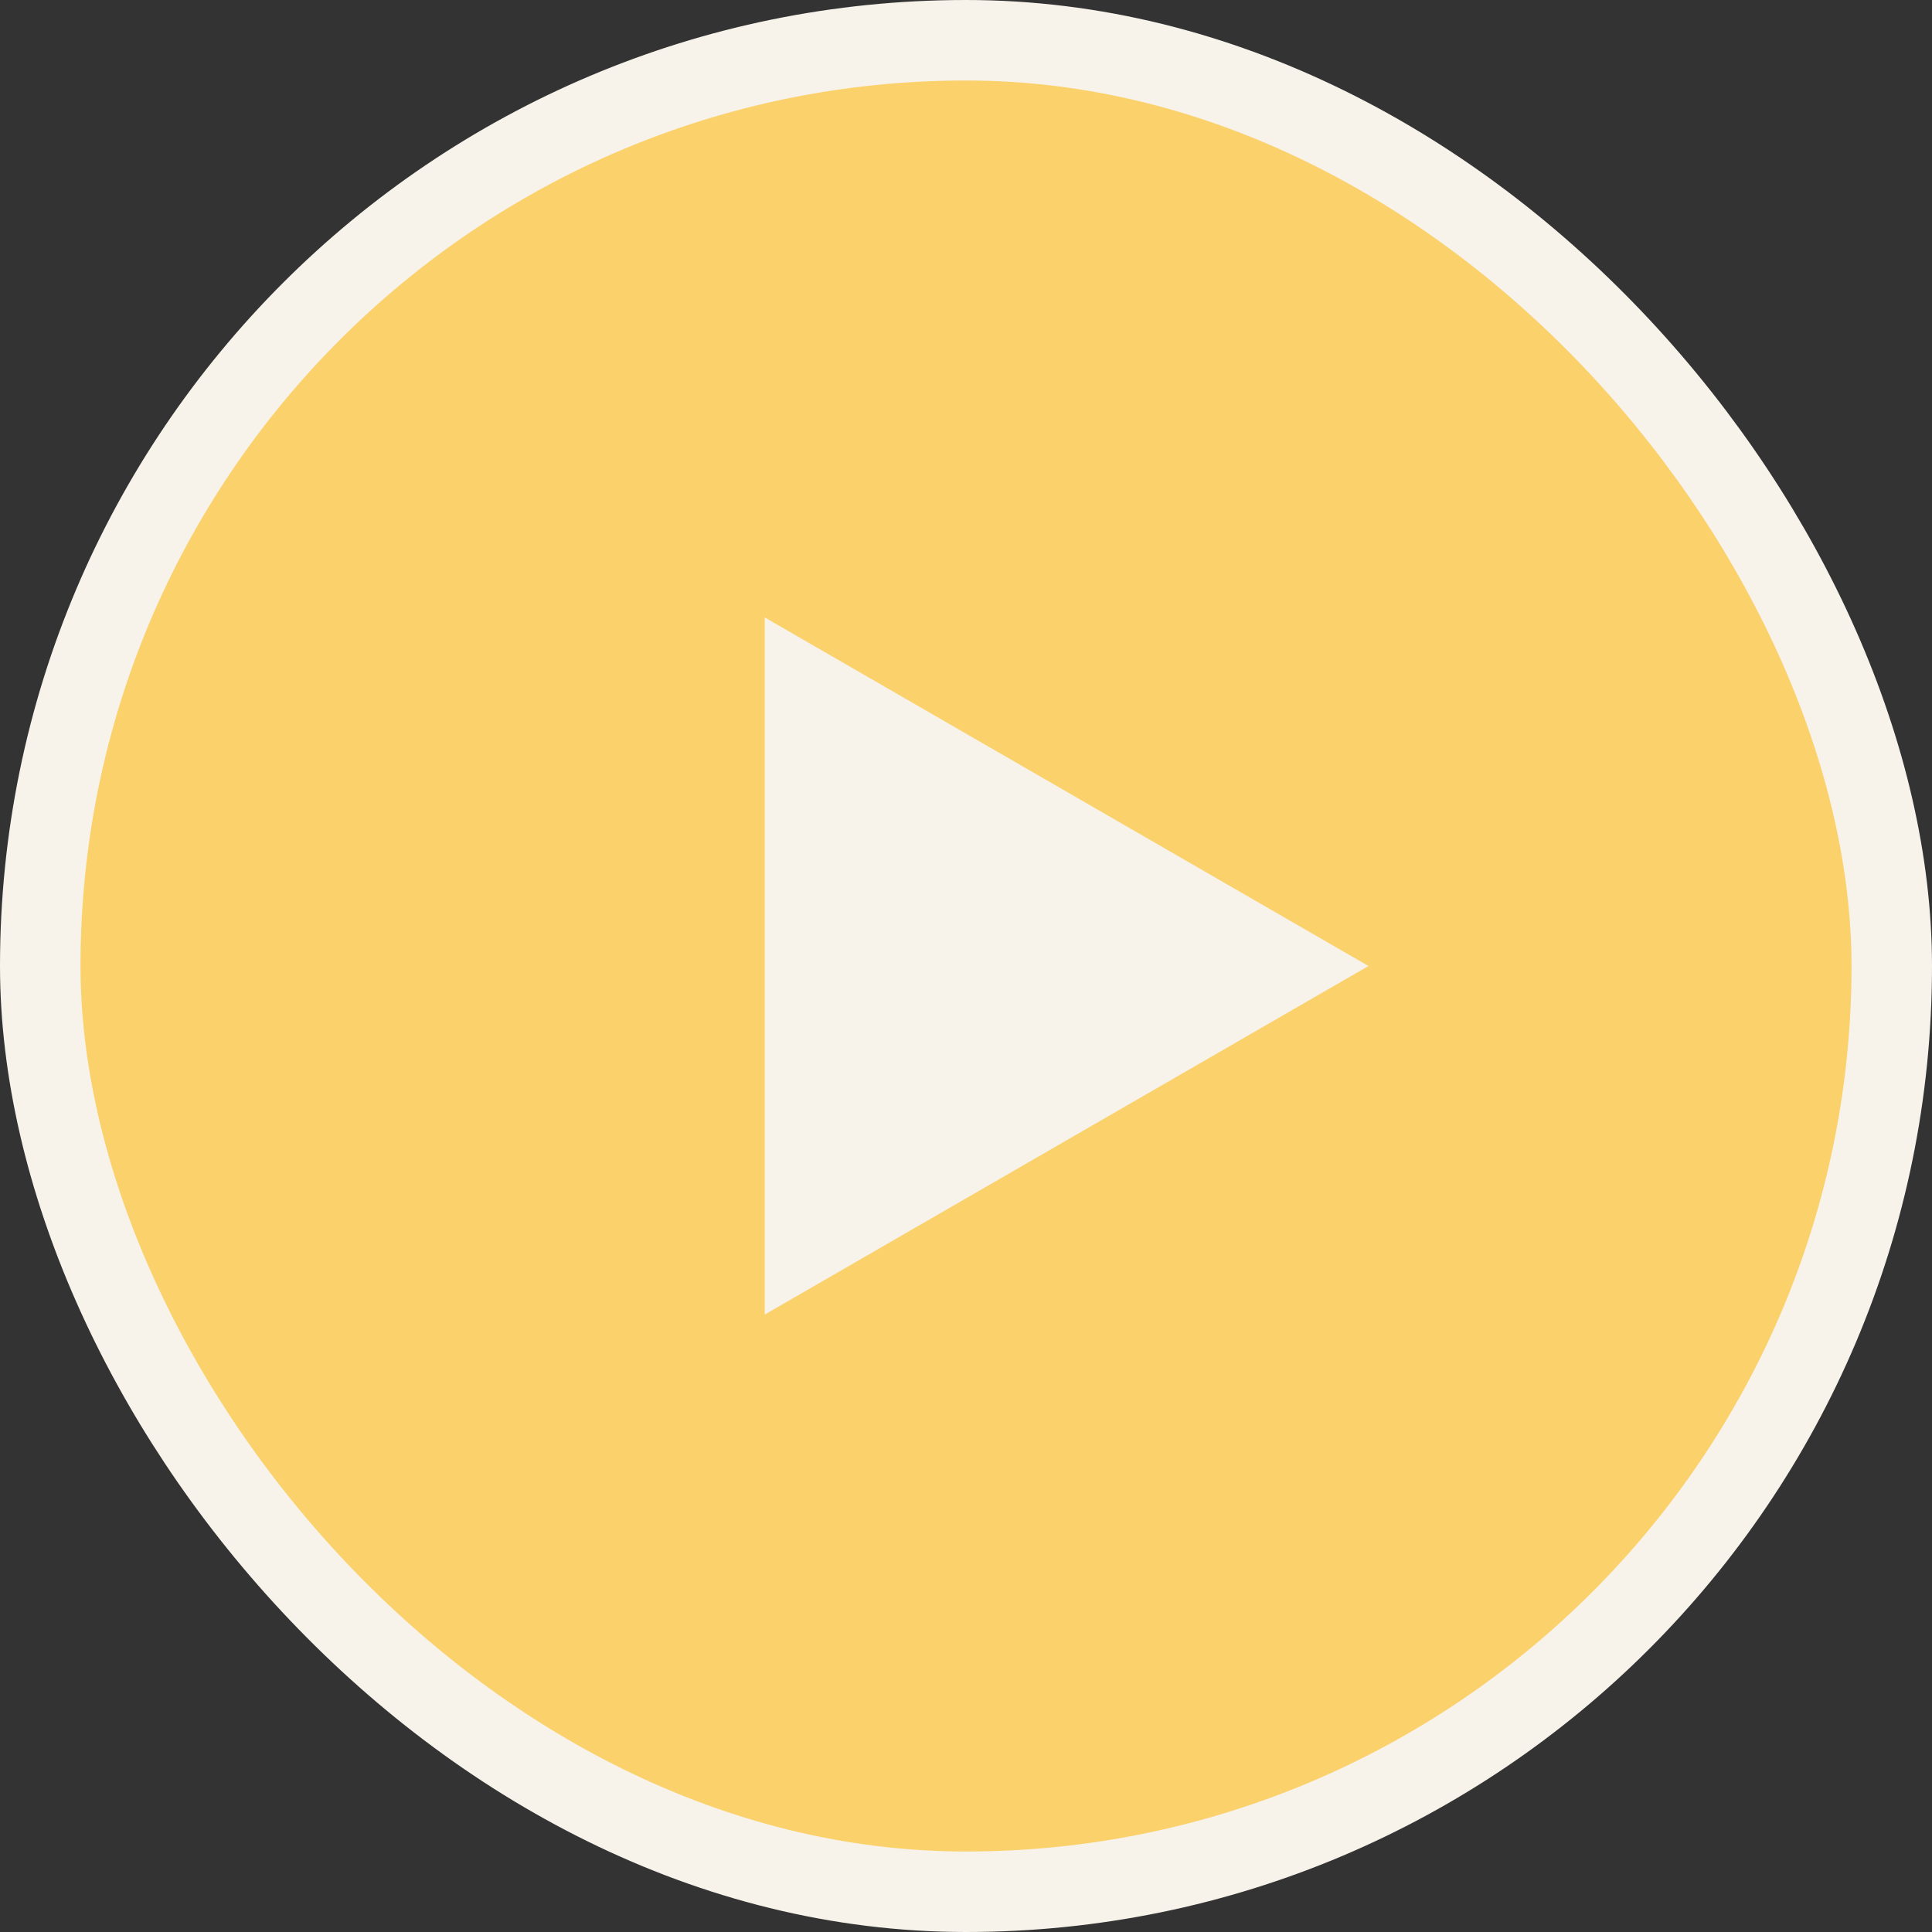 <svg width="48" height="48" viewBox="0 0 48 48" fill="none" xmlns="http://www.w3.org/2000/svg">
<rect x="0" y="0" width="48" height="48" fill="#333333" stroke="none"/>
<rect x="1" y="1" width="46" height="46" rx="23" fill="#FAD16B"/>
<rect x="1" y="1" width="46" height="46" rx="23" stroke="#F7F2EA" stroke-width="2"/>
<path d="M34 24L19 32.66L19 15.34L34 24Z" fill="#F7F2EA"/>
</svg>
